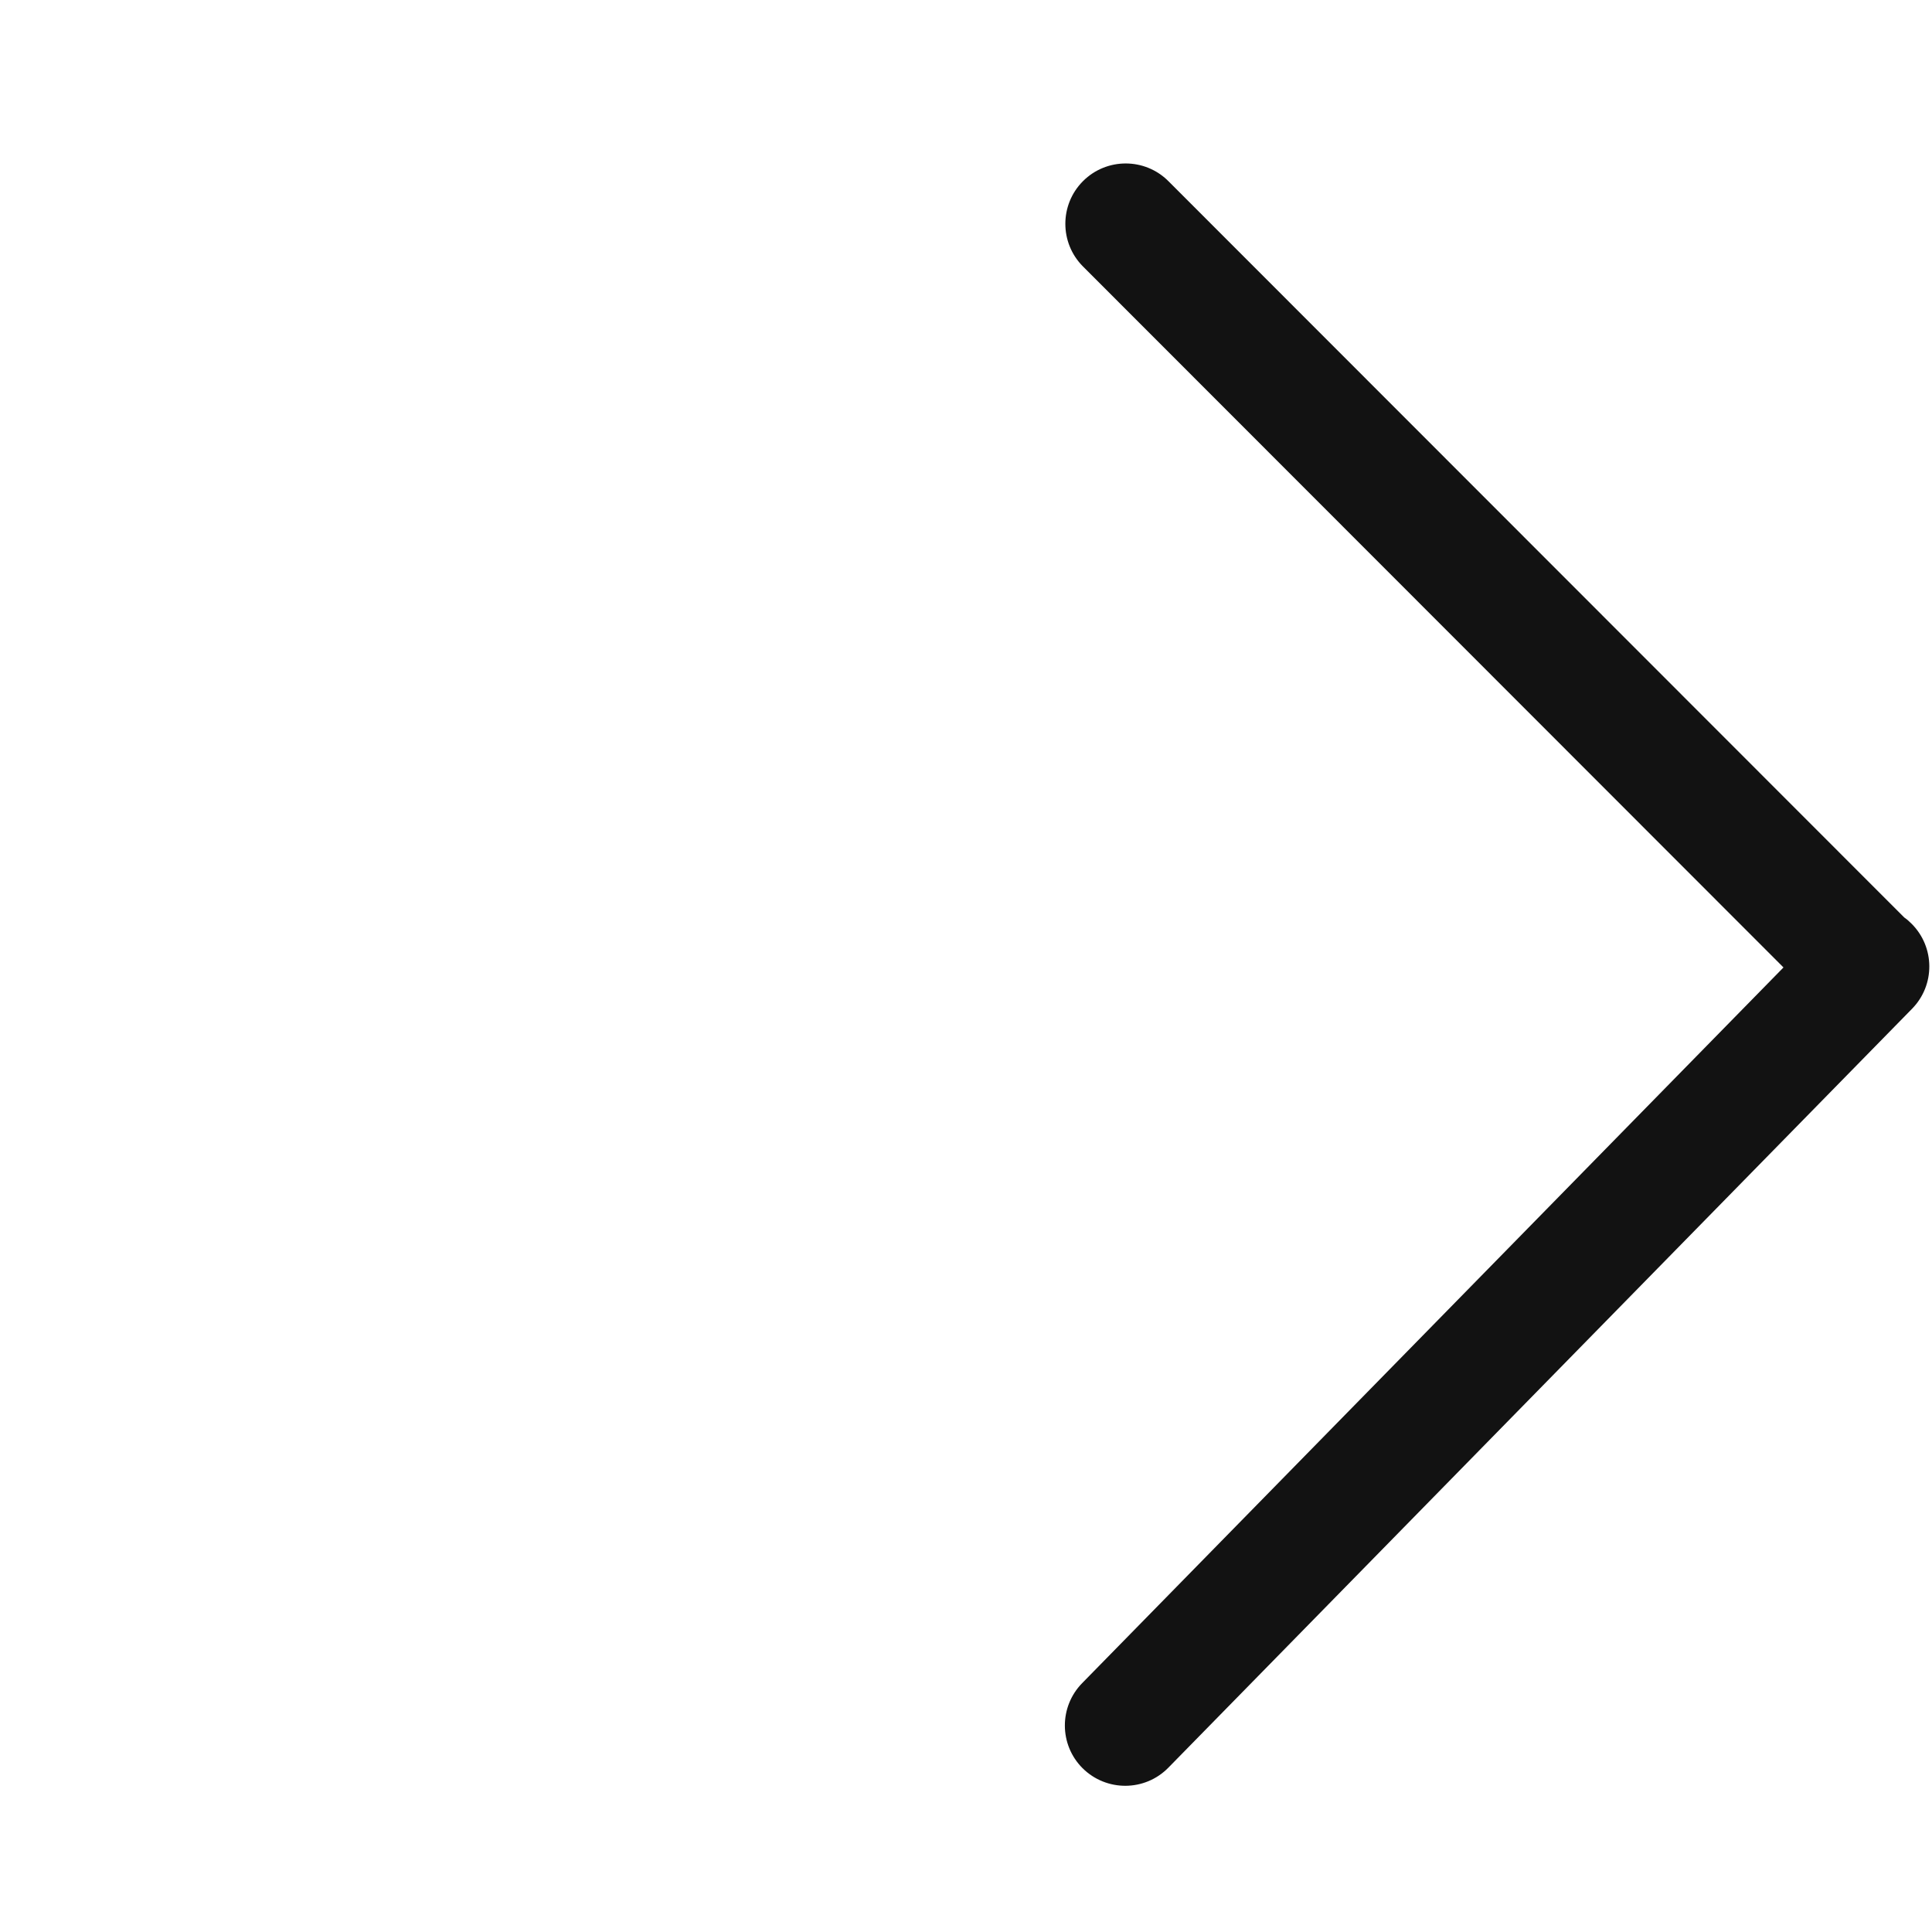 <svg width="16" height="16" viewBox="0 0 16 16" fill="none" xmlns="http://www.w3.org/2000/svg">
<path fill-rule="evenodd" clip-rule="evenodd" d="M8.965 14.643C8.771 14.449 8.77 14.135 8.962 13.939L14.77 8.012L8.969 2.207C8.774 2.012 8.774 1.695 8.969 1.5C9.164 1.305 9.481 1.305 9.676 1.5L15.77 7.598C15.792 7.613 15.812 7.631 15.831 7.65C16.025 7.844 16.027 8.158 15.835 8.354L9.676 14.639C9.481 14.838 9.162 14.839 8.965 14.643Z" fill="#121212"/>
</svg>
